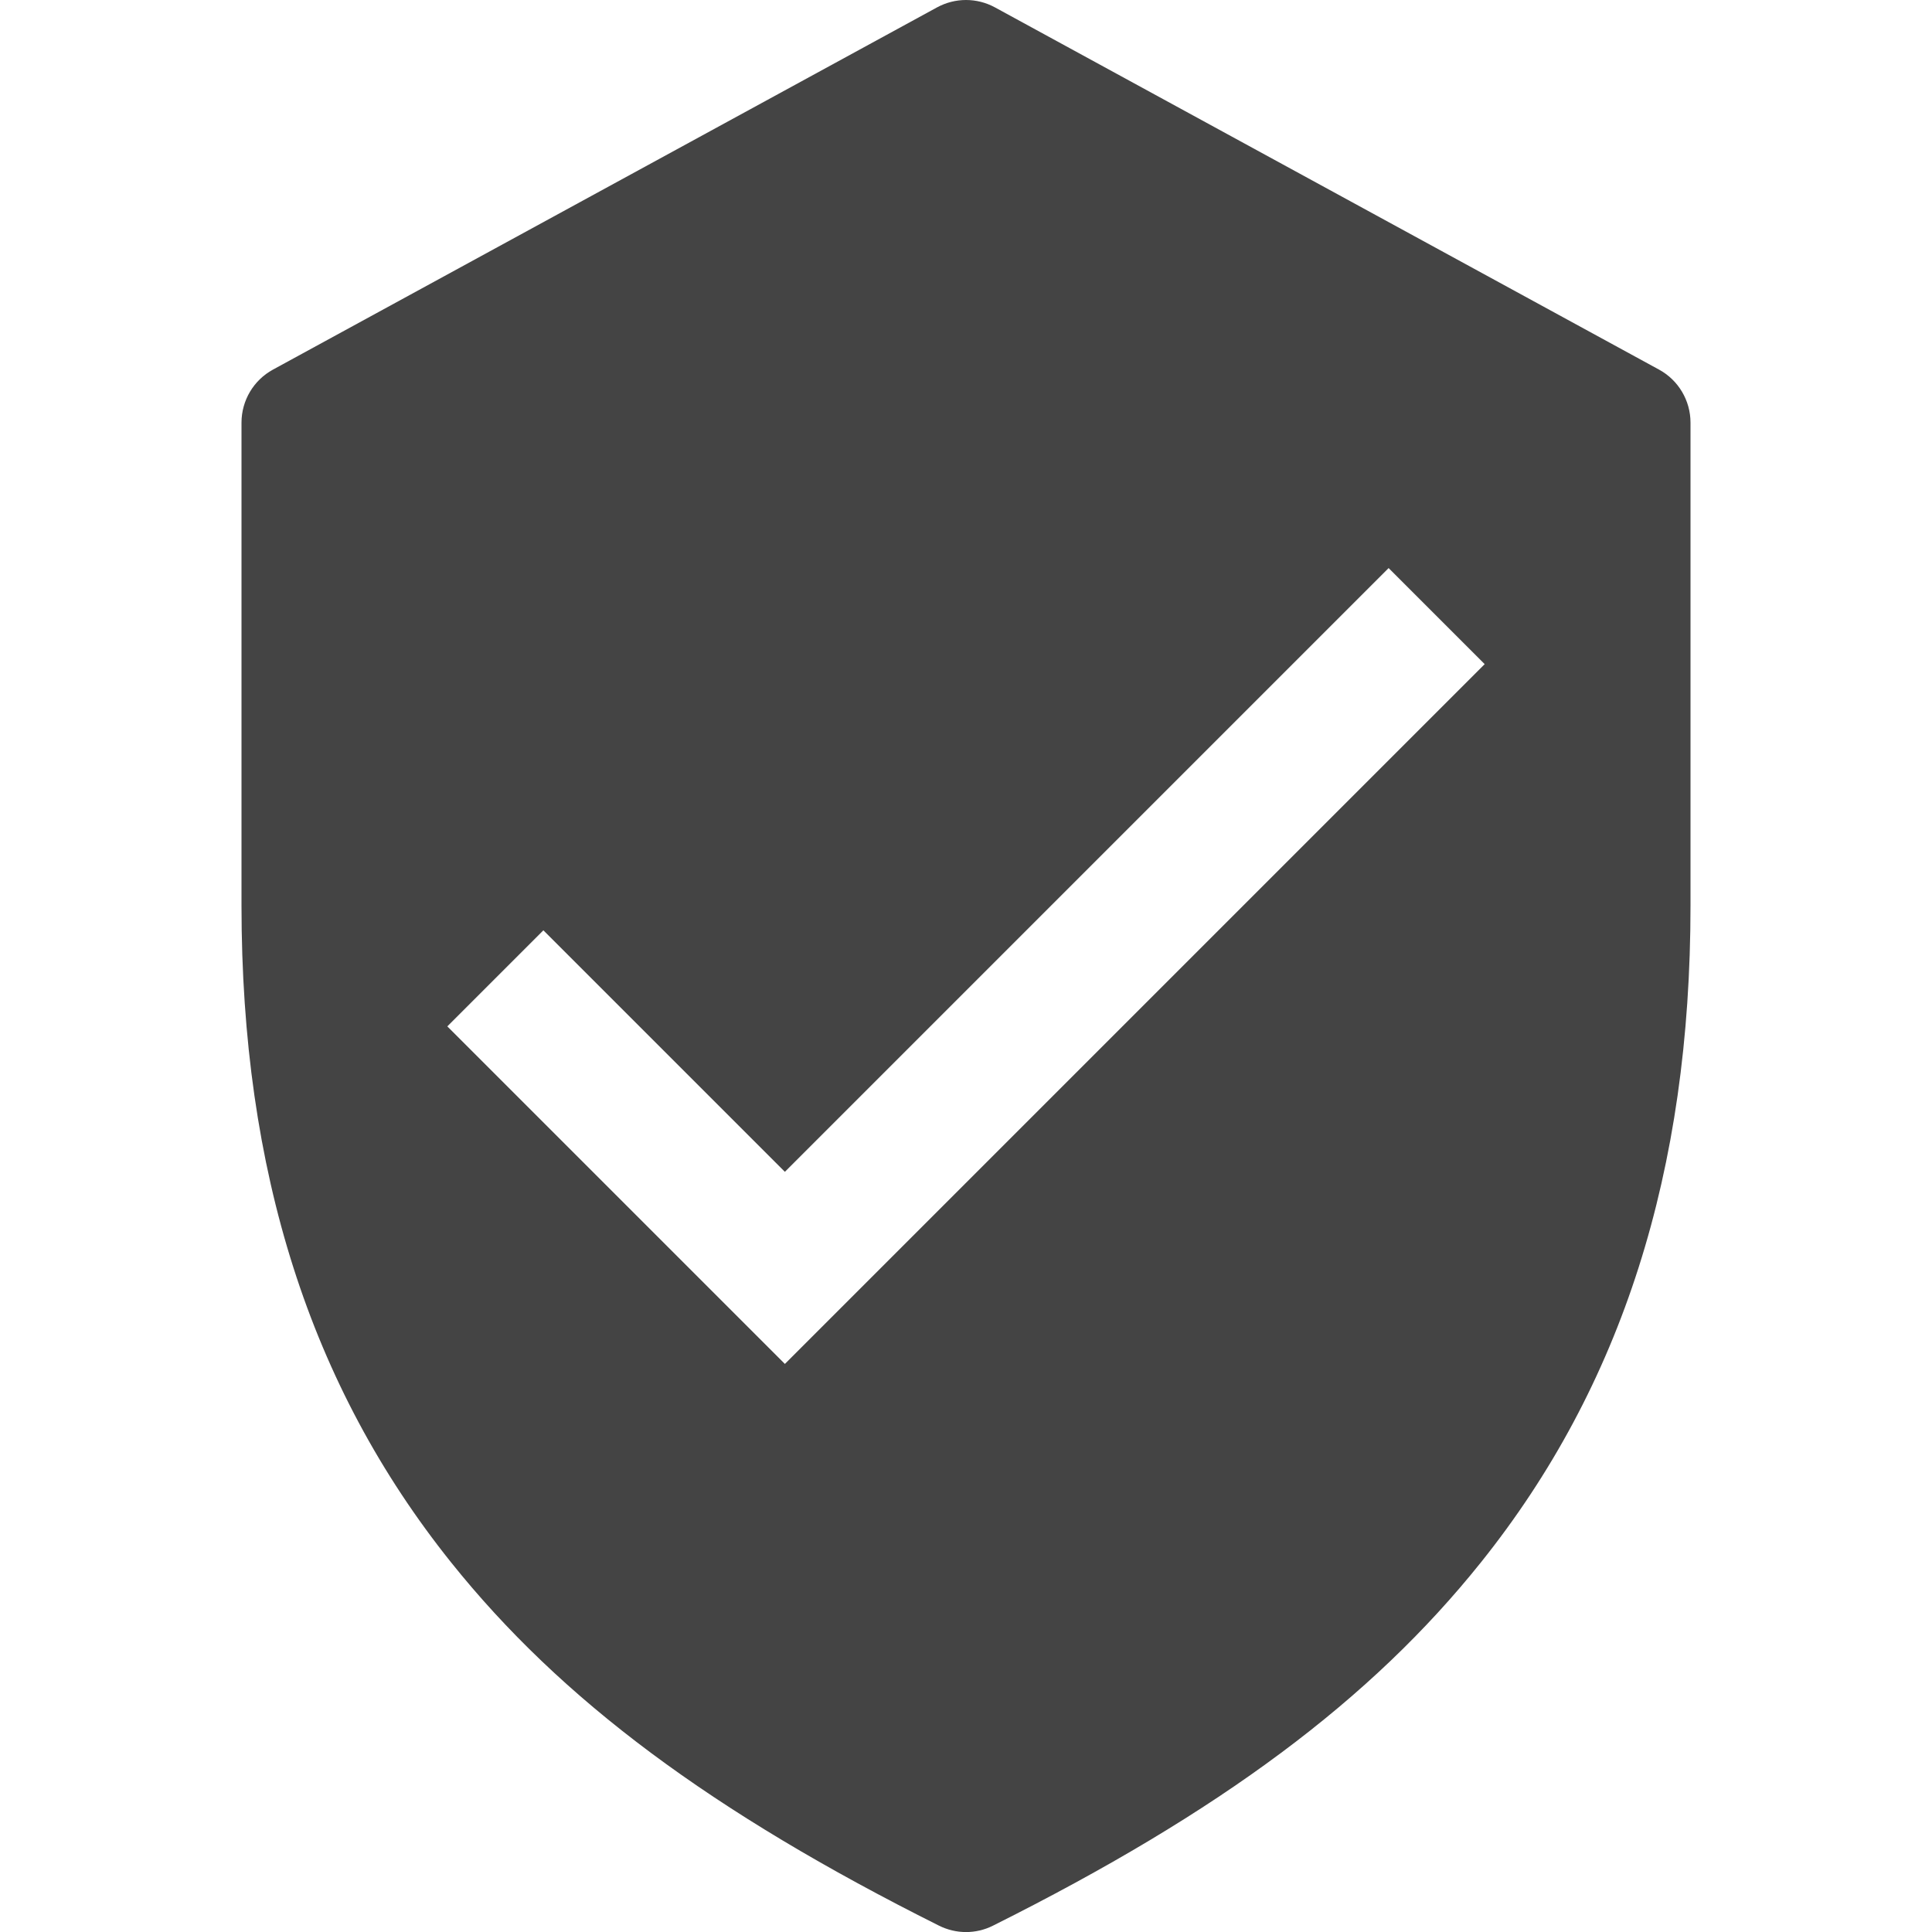 <?xml version="1.0" encoding="utf-8"?>
<!-- Generated by IcoMoon.io -->
<!DOCTYPE svg PUBLIC "-//W3C//DTD SVG 1.1//EN" "http://www.w3.org/Graphics/SVG/1.1/DTD/svg11.dtd">
<svg version="1.1" xmlns="http://www.w3.org/2000/svg" xmlns:xlink="http://www.w3.org/1999/xlink" width="32" height="32" viewBox="0 0 32 32">
<path fill="#444444" d="M27.479 6.122l-11-6c-0.149-0.081-0.314-0.122-0.479-0.122s-0.33 0.041-0.479 0.122l-11 6c-0.321 0.175-0.521 0.512-0.521 0.878v8c0 4.4 1.135 7.957 3.469 10.875 1.824 2.28 4.317 4.136 8.084 6.020 0.141 0.070 0.294 0.106 0.447 0.106s0.306-0.035 0.447-0.106c3.767-1.883 6.26-3.74 8.084-6.020 2.334-2.918 3.469-6.475 3.469-10.875l0-8c0-0.366-0.2-0.703-0.521-0.878zM13 22.591l-5.591-5.591 1.591-1.591 4 4 10-10 1.591 1.591-11.591 11.591z"></path>
</svg>
